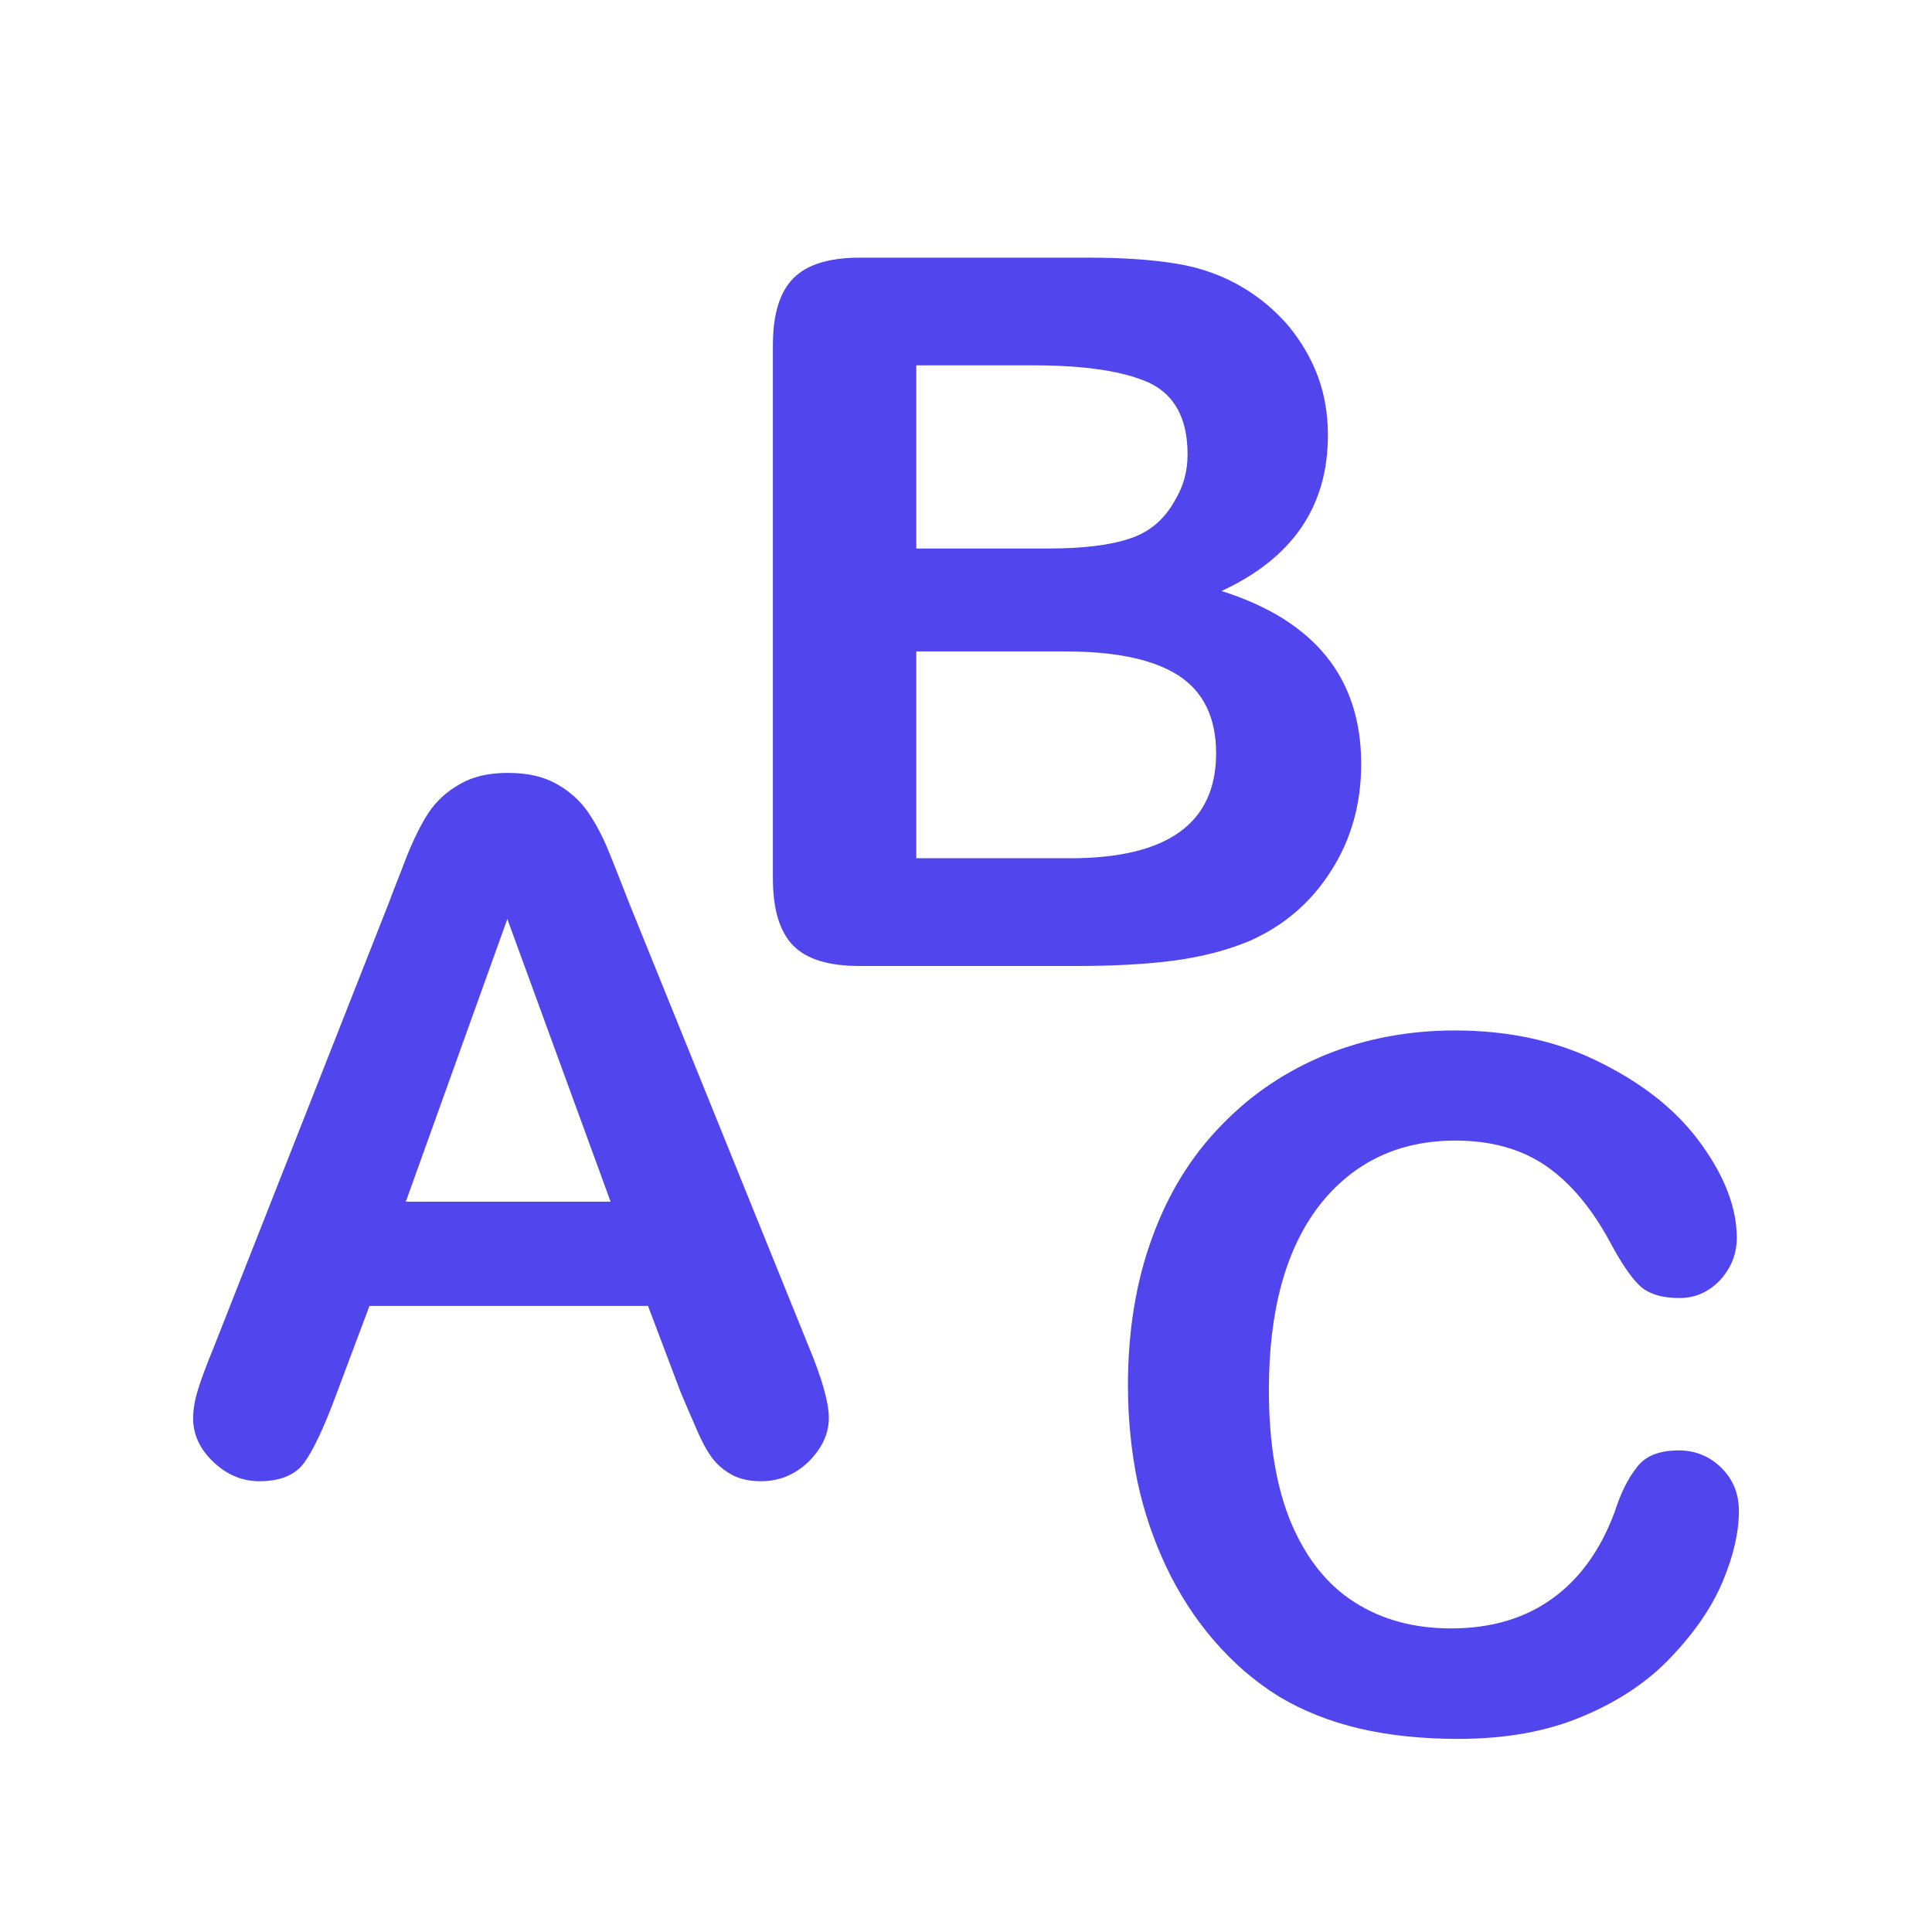 <svg xmlns="http://www.w3.org/2000/svg" xmlns:xlink="http://www.w3.org/1999/xlink"  viewBox="0 0 22 22" version="1.1">
<g id="surface5399">
<path style=" stroke:none;fill-rule:nonzero;fill:rgb(31.765%,27.451%,93.333%);fill-opacity:1;" d="M 9.793 2.934 C 9.441 2.934 9.188 3.012 9.035 3.168 C 8.879 3.324 8.801 3.578 8.801 3.934 L 8.801 10 C 8.801 10.348 8.875 10.602 9.027 10.762 C 9.18 10.922 9.434 11 9.789 11 L 12.258 11 C 12.68 11 13.055 10.98 13.371 10.938 C 13.691 10.895 13.973 10.82 14.219 10.719 C 14.613 10.547 14.926 10.281 15.156 9.918 C 15.387 9.559 15.5 9.152 15.5 8.699 C 15.5 7.723 14.973 7.066 13.91 6.73 C 14.719 6.355 15.121 5.766 15.121 4.957 C 15.121 4.723 15.086 4.5 15.008 4.289 C 14.93 4.078 14.816 3.887 14.672 3.711 C 14.523 3.539 14.355 3.395 14.164 3.281 C 13.941 3.145 13.688 3.051 13.406 3.004 C 13.125 2.957 12.789 2.934 12.402 2.934 Z M 10.434 4.16 L 11.762 4.16 C 12.355 4.16 12.797 4.227 13.086 4.359 C 13.375 4.496 13.523 4.766 13.523 5.172 C 13.523 5.363 13.477 5.535 13.383 5.691 C 13.266 5.906 13.098 6.055 12.875 6.129 C 12.652 6.207 12.34 6.246 11.93 6.246 L 10.434 6.246 Z M 10.434 7.418 L 12.133 7.418 C 12.703 7.418 13.133 7.508 13.418 7.691 C 13.703 7.875 13.848 8.172 13.848 8.578 C 13.848 9.375 13.293 9.773 12.188 9.773 L 10.434 9.773 Z M 5.785 8.801 C 5.57 8.801 5.391 8.84 5.242 8.926 C 5.094 9.008 4.973 9.117 4.883 9.25 C 4.793 9.387 4.711 9.555 4.629 9.758 C 4.551 9.965 4.48 10.137 4.426 10.285 L 2.43 15.352 C 2.348 15.551 2.289 15.711 2.254 15.824 C 2.219 15.938 2.199 16.047 2.199 16.152 C 2.199 16.336 2.277 16.504 2.43 16.648 C 2.582 16.793 2.758 16.867 2.953 16.867 C 3.191 16.867 3.359 16.797 3.461 16.66 C 3.562 16.523 3.688 16.262 3.832 15.871 L 4.207 14.871 L 7.379 14.871 L 7.75 15.852 C 7.801 15.973 7.859 16.109 7.93 16.27 C 7.996 16.426 8.062 16.543 8.121 16.617 C 8.184 16.695 8.258 16.754 8.348 16.801 C 8.434 16.844 8.543 16.867 8.664 16.867 C 8.879 16.867 9.059 16.789 9.211 16.641 C 9.363 16.488 9.438 16.324 9.438 16.145 C 9.438 15.969 9.359 15.691 9.199 15.309 L 7.16 10.273 C 7.062 10.023 6.984 9.82 6.922 9.672 C 6.859 9.52 6.785 9.379 6.695 9.246 C 6.605 9.117 6.484 9.008 6.336 8.926 C 6.191 8.844 6.008 8.801 5.785 8.801 Z M 5.777 10.465 L 6.953 13.684 L 4.621 13.684 Z M 16.566 11.734 C 16.047 11.734 15.559 11.824 15.102 12.008 C 14.645 12.195 14.246 12.461 13.906 12.816 C 13.562 13.168 13.301 13.594 13.121 14.09 C 12.938 14.586 12.844 15.148 12.844 15.777 C 12.844 16.164 12.883 16.531 12.953 16.875 C 13.027 17.219 13.137 17.539 13.281 17.844 C 13.426 18.148 13.602 18.422 13.809 18.664 C 14.039 18.934 14.293 19.152 14.566 19.32 C 14.84 19.484 15.148 19.605 15.484 19.684 C 15.82 19.762 16.195 19.801 16.605 19.801 C 17.152 19.801 17.625 19.715 18.035 19.539 C 18.441 19.367 18.777 19.141 19.039 18.859 C 19.301 18.582 19.496 18.297 19.617 18.008 C 19.738 17.719 19.801 17.453 19.801 17.203 C 19.801 17.008 19.734 16.844 19.598 16.711 C 19.465 16.582 19.305 16.516 19.117 16.516 C 18.895 16.516 18.734 16.578 18.637 16.711 C 18.535 16.84 18.453 17.008 18.387 17.215 C 18.227 17.648 17.988 17.98 17.676 18.203 C 17.363 18.43 16.977 18.543 16.523 18.543 C 16.105 18.543 15.738 18.445 15.426 18.246 C 15.113 18.047 14.875 17.746 14.703 17.344 C 14.535 16.941 14.449 16.438 14.449 15.828 C 14.449 14.922 14.641 14.223 15.023 13.727 C 15.41 13.234 15.926 12.988 16.574 12.988 C 16.984 12.988 17.328 13.086 17.605 13.277 C 17.883 13.469 18.125 13.758 18.332 14.141 C 18.457 14.375 18.57 14.543 18.668 14.637 C 18.77 14.734 18.922 14.781 19.125 14.781 C 19.305 14.781 19.461 14.711 19.59 14.574 C 19.715 14.434 19.777 14.277 19.777 14.094 C 19.777 13.766 19.648 13.414 19.383 13.043 C 19.121 12.672 18.746 12.363 18.25 12.113 C 17.758 11.859 17.195 11.734 16.566 11.734 Z M 16.566 11.734 "/>
</g>
</svg>
